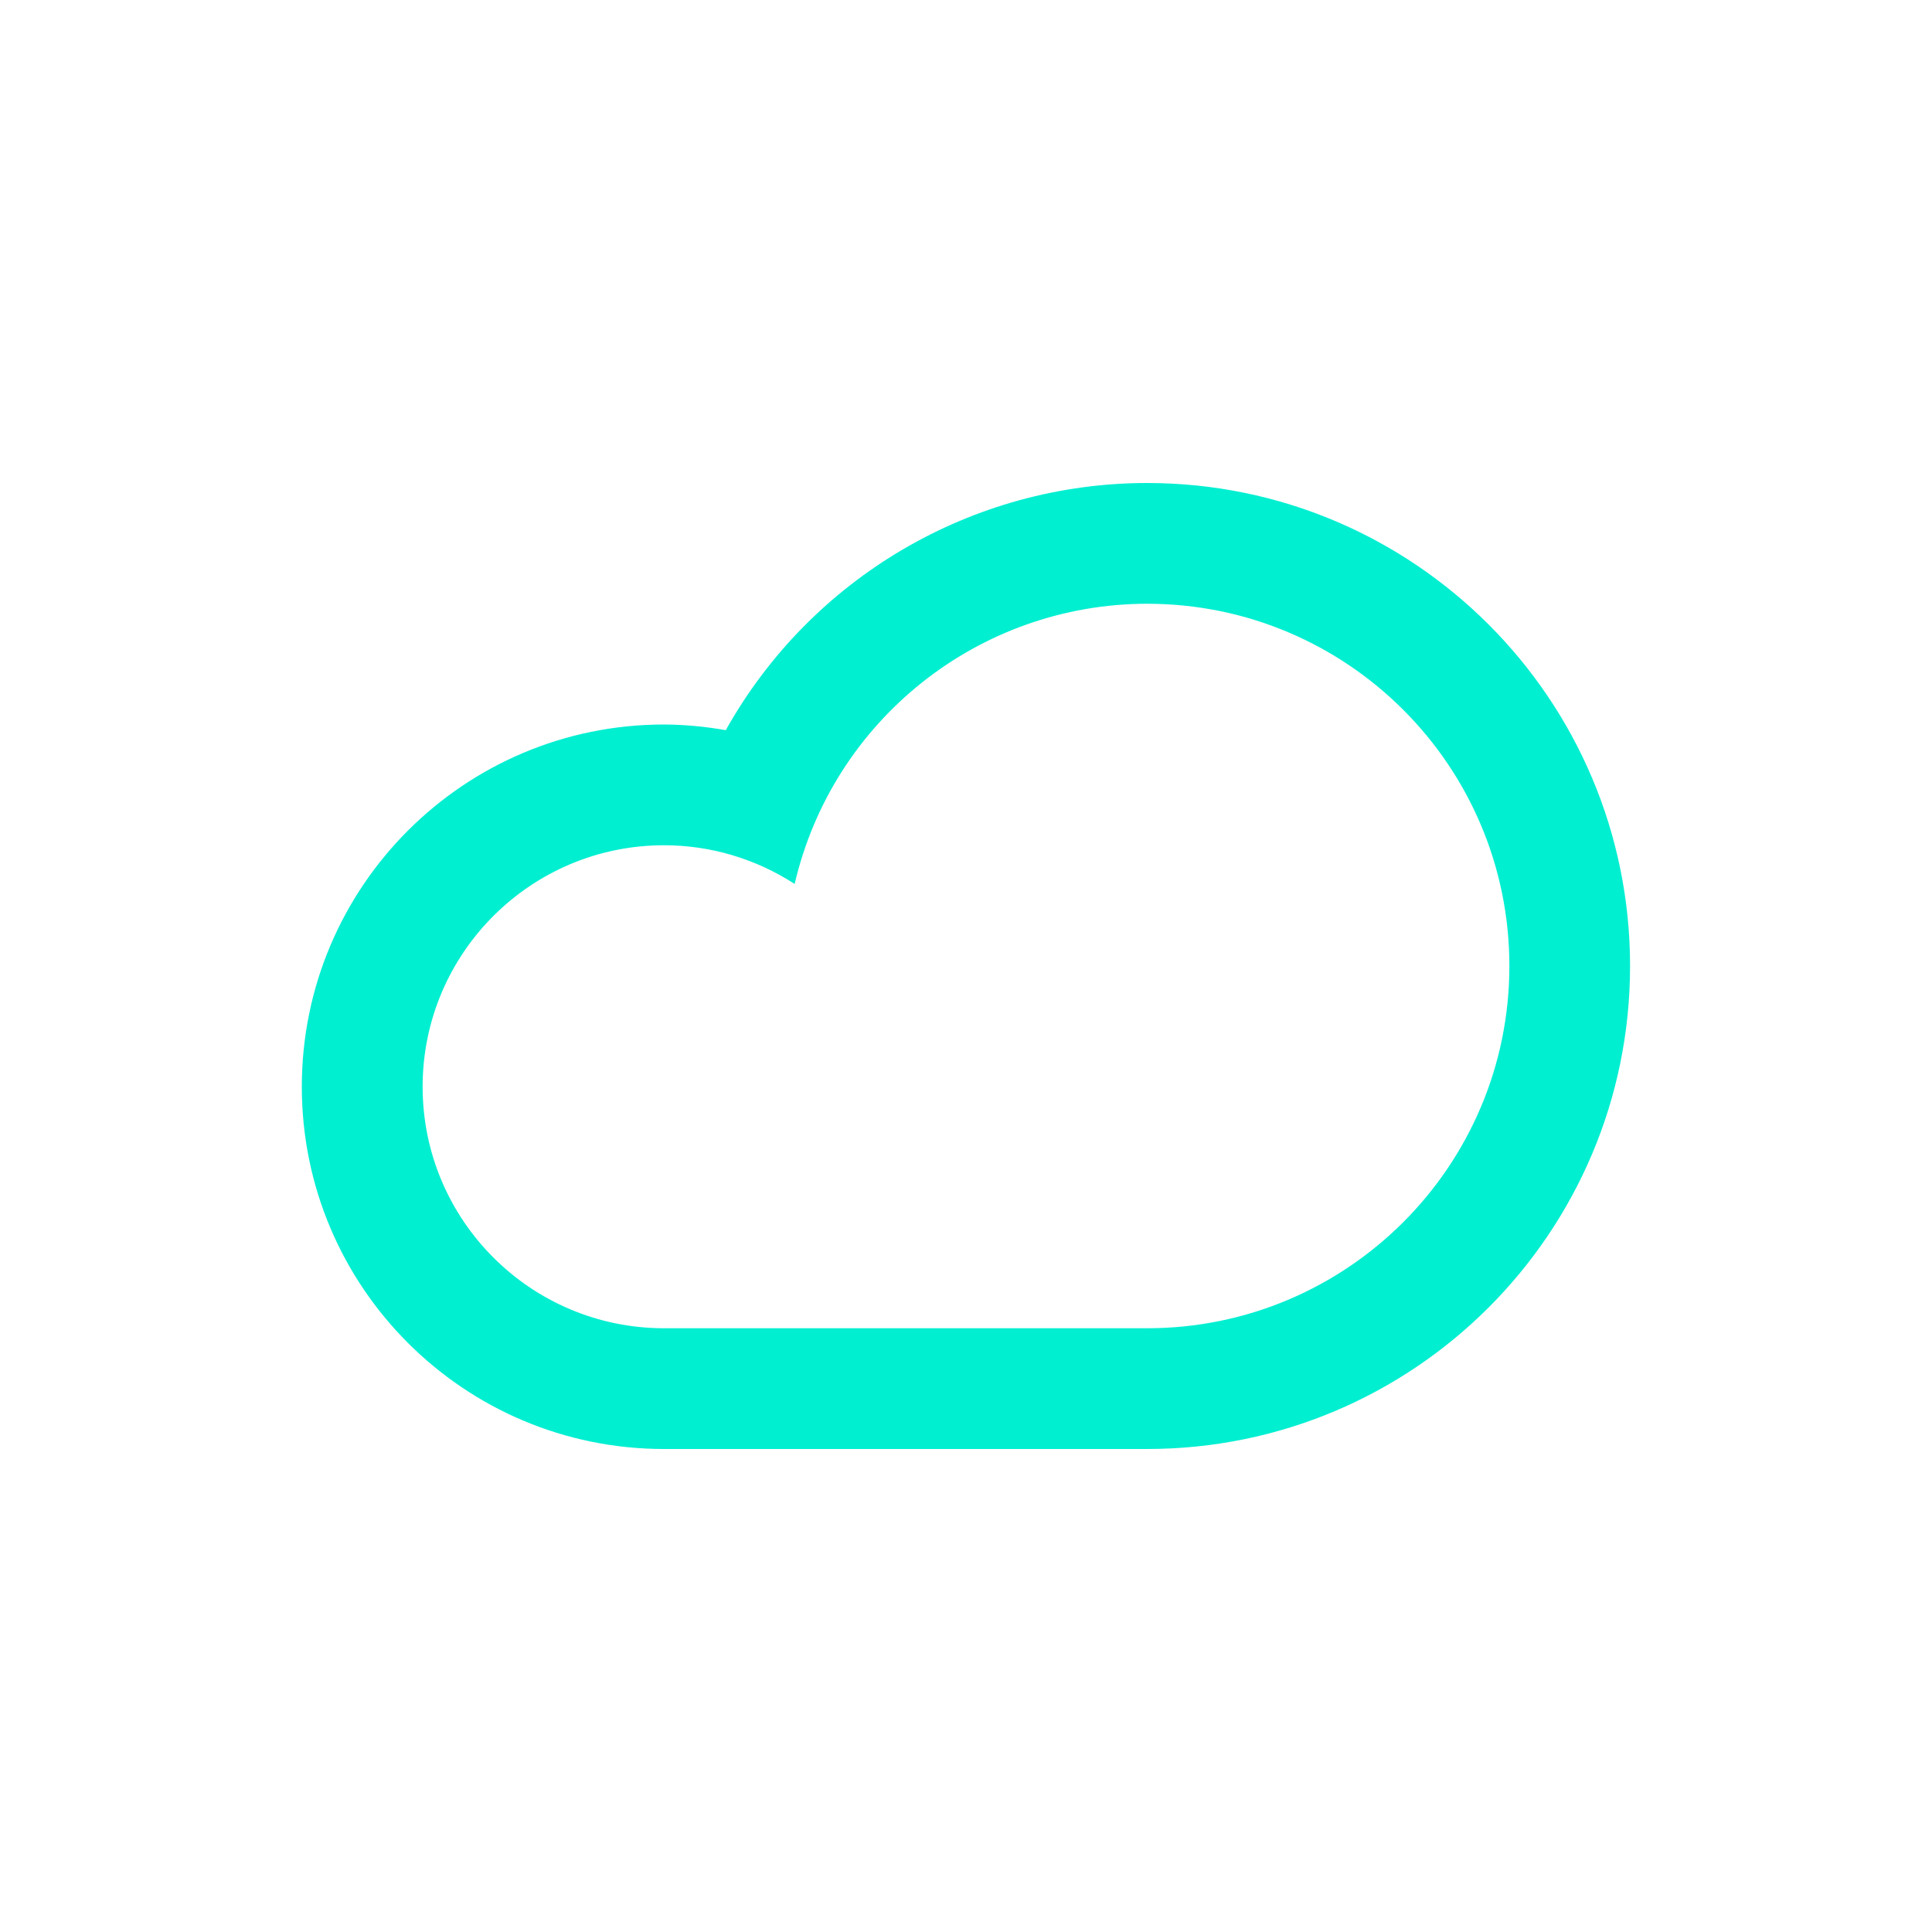 <?xml version="1.0" encoding="UTF-8" standalone="no"?>
<svg
   height="32"
   width="32"
   viewBox="0 0 32 32"
   version="1.1"
   id="svg4012"
   sodipodi:docname="802.svg"
   inkscape:version="1.1.2 (0a00cf5339, 2022-02-04, custom)"
   xmlns:inkscape="http://www.inkscape.org/namespaces/inkscape"
   xmlns:sodipodi="http://sodipodi.sourceforge.net/DTD/sodipodi-0.dtd"
   xmlns="http://www.w3.org/2000/svg"
   xmlns:svg="http://www.w3.org/2000/svg">
  <defs
     id="defs4016" />
  <sodipodi:namedview
     id="namedview4014"
     pagecolor="#ffffff"
     bordercolor="#666666"
     borderopacity="1.0"
     inkscape:pageshadow="2"
     inkscape:pageopacity="0.0"
     inkscape:pagecheckerboard="0"
     showgrid="false"
     inkscape:zoom="25.96875"
     inkscape:cx="13.054152"
     inkscape:cy="16.019254"
     inkscape:window-width="1920"
     inkscape:window-height="1046"
     inkscape:window-x="0"
     inkscape:window-y="34"
     inkscape:window-maximized="1"
     inkscape:current-layer="svg4012" />
  <path
     d="m19 1028.4c-2.896 0.001-5.565 1.567-6.979 4.094-0.337-0.06-0.679-0.092-1.022-0.094-3.314 0-6 2.686-6 6 0 3.314 2.686 6 6 6h8c4.418 0 8-3.582 8-8 0-4.418-3.582-8-8-8zm0 2c3.314 0 6 2.686 6 6s-2.686 6-6 6h-8c-2.209 0-4-1.791-4-4s1.791-4 4-4c0.767 0 1.518 0.224 2.162 0.641 0.632-2.715 3.05-4.638 5.838-4.641z"
     transform="translate(0 -1020.4)"
     id="path4010"
     style="fill:#00efd1;fill-opacity:1" />
</svg>
